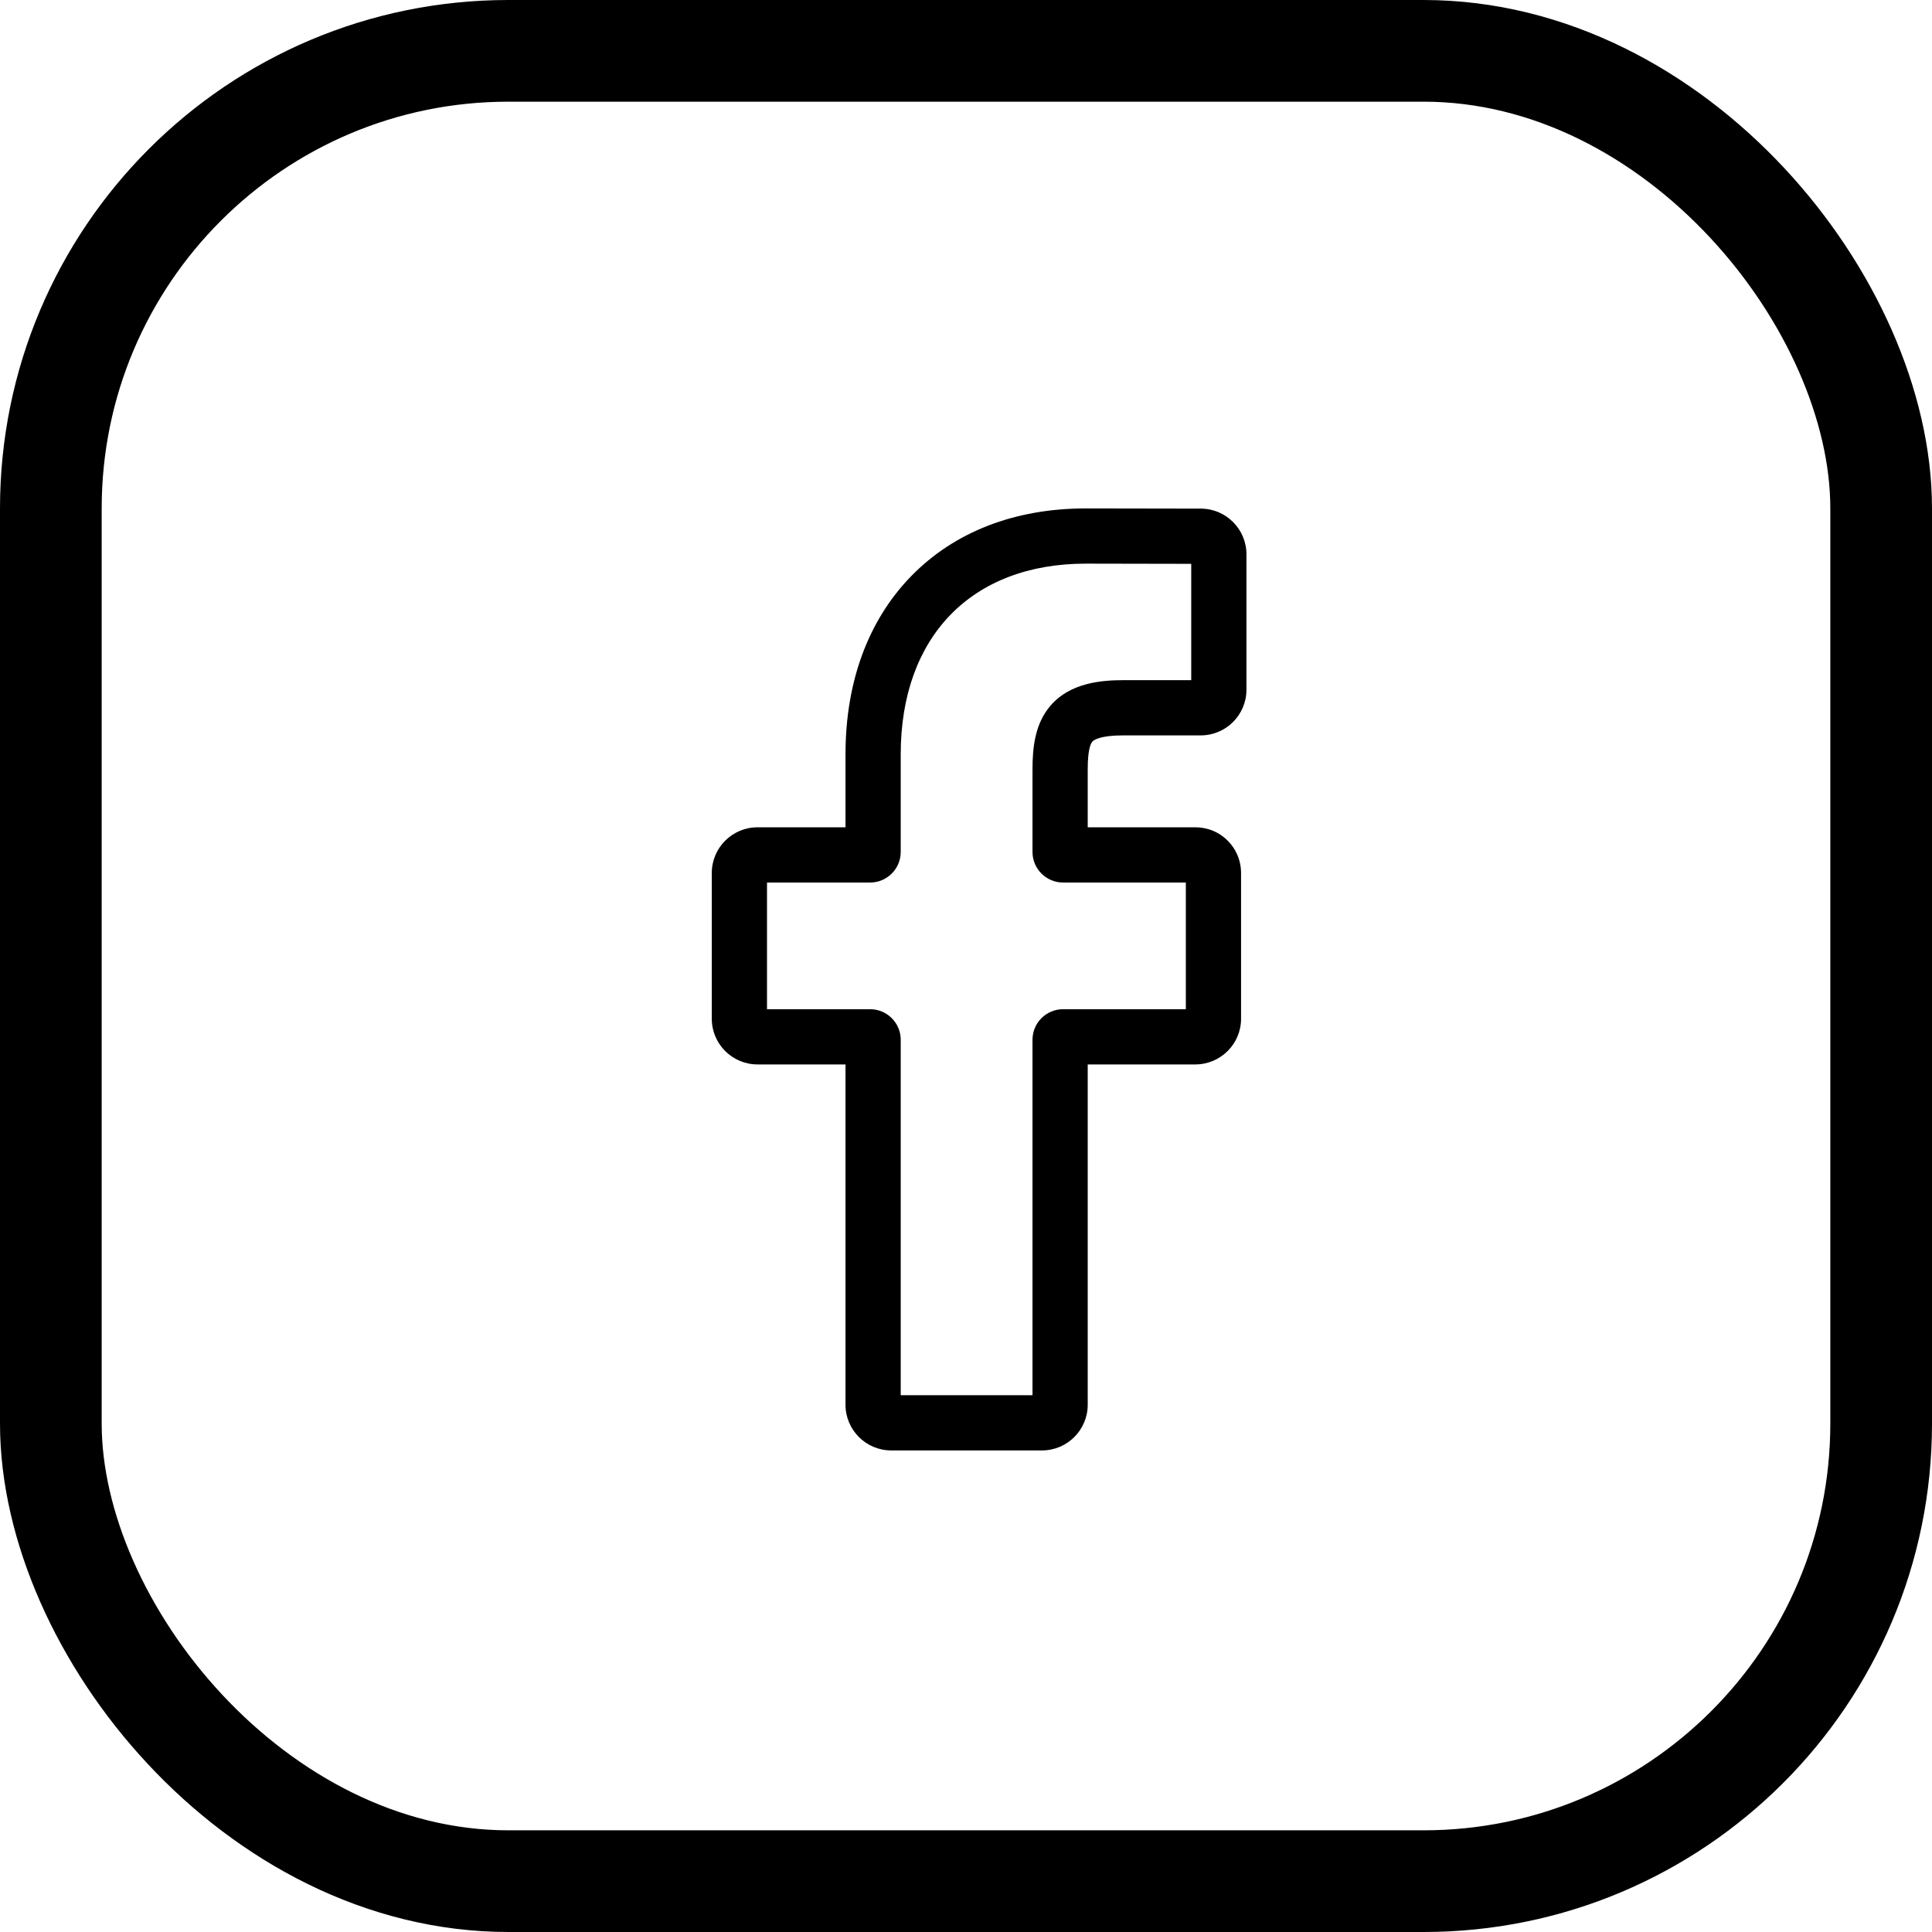 <svg xmlns="http://www.w3.org/2000/svg" width="19" height="19" viewBox="0 0 19 19" fill="none">
  <path
    d="M10.248 14.264H8.764C8.516 14.264 8.315 14.062 8.315 13.815V10.468H7.449C7.202 10.468 7 10.267 7 10.019V8.585C7 8.337 7.202 8.136 7.449 8.136H8.315V7.418C8.315 6.706 8.538 6.1 8.961 5.666C9.386 5.23 9.98 5 10.678 5L11.809 5.002C12.057 5.002 12.258 5.204 12.258 5.451V6.783C12.258 7.03 12.057 7.232 11.809 7.232L11.047 7.232C10.815 7.232 10.756 7.279 10.743 7.293C10.722 7.317 10.697 7.384 10.697 7.568V8.136H11.752C11.831 8.136 11.908 8.155 11.974 8.192C12.117 8.272 12.205 8.422 12.205 8.585L12.205 10.019C12.205 10.267 12.003 10.468 11.755 10.468H10.697V13.815C10.697 14.062 10.496 14.264 10.248 14.264ZM8.858 13.721H10.154V10.225C10.154 10.06 10.289 9.925 10.454 9.925H11.662L11.662 8.679H10.454C10.289 8.679 10.154 8.544 10.154 8.379V7.568C10.154 7.356 10.176 7.115 10.336 6.934C10.529 6.714 10.834 6.689 11.047 6.689L11.715 6.689V5.545L10.678 5.543C9.555 5.543 8.858 6.261 8.858 7.418V8.379C8.858 8.544 8.723 8.679 8.558 8.679H7.543V9.925H8.558C8.723 9.925 8.858 10.06 8.858 10.225V13.721ZM11.808 5.545H11.809H11.808Z"
    fill="#000" />
  <rect x="0.5" y="0.5" width="18" height="18" rx="4.5" stroke="#000" />
</svg>
